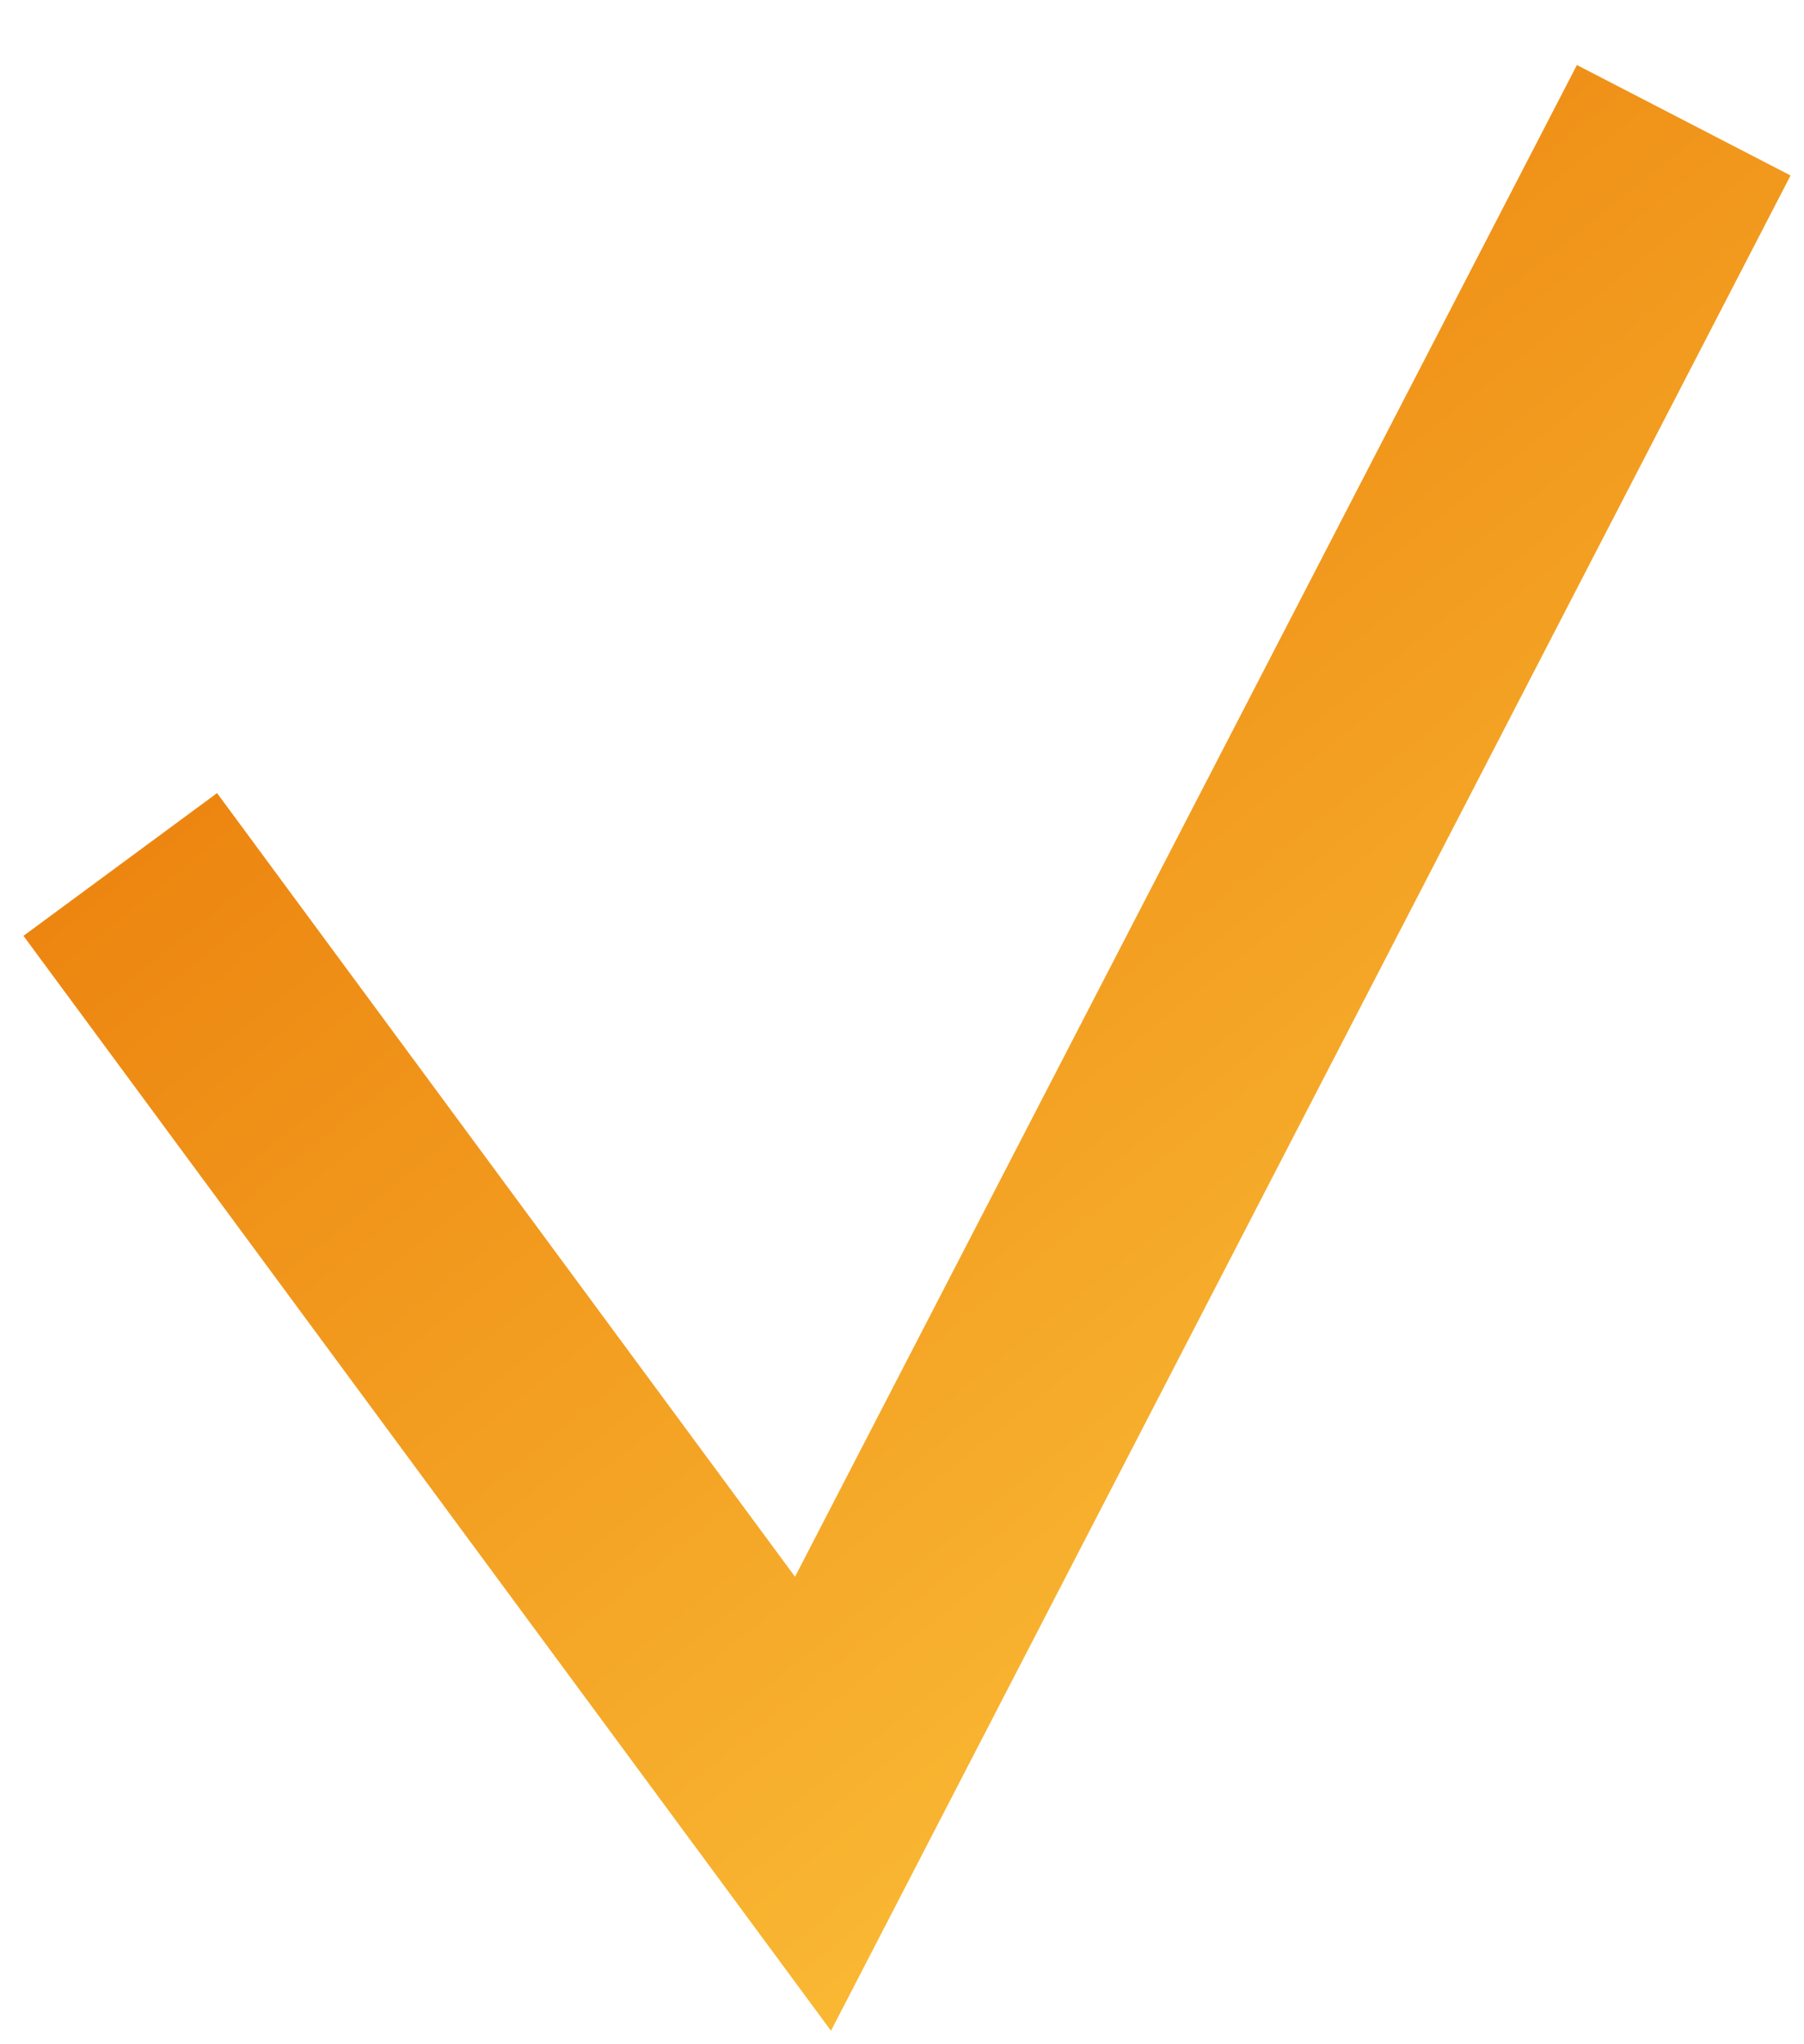 <svg width="15" height="17" viewBox="0 0 15 17" fill="none" xmlns="http://www.w3.org/2000/svg">
<path d="M1 7.189L6.76 15L14 1" stroke="url(#paint0_linear_64_5497)" stroke-width="2"/>
<defs>
<linearGradient id="paint0_linear_64_5497" x1="1.177" y1="5.33" x2="9.517" y2="15.689" gradientUnits="userSpaceOnUse">
<stop stop-color="#EB800C"/>
<stop offset="1" stop-color="#FABB35"/>
</linearGradient>
</defs>
</svg>
